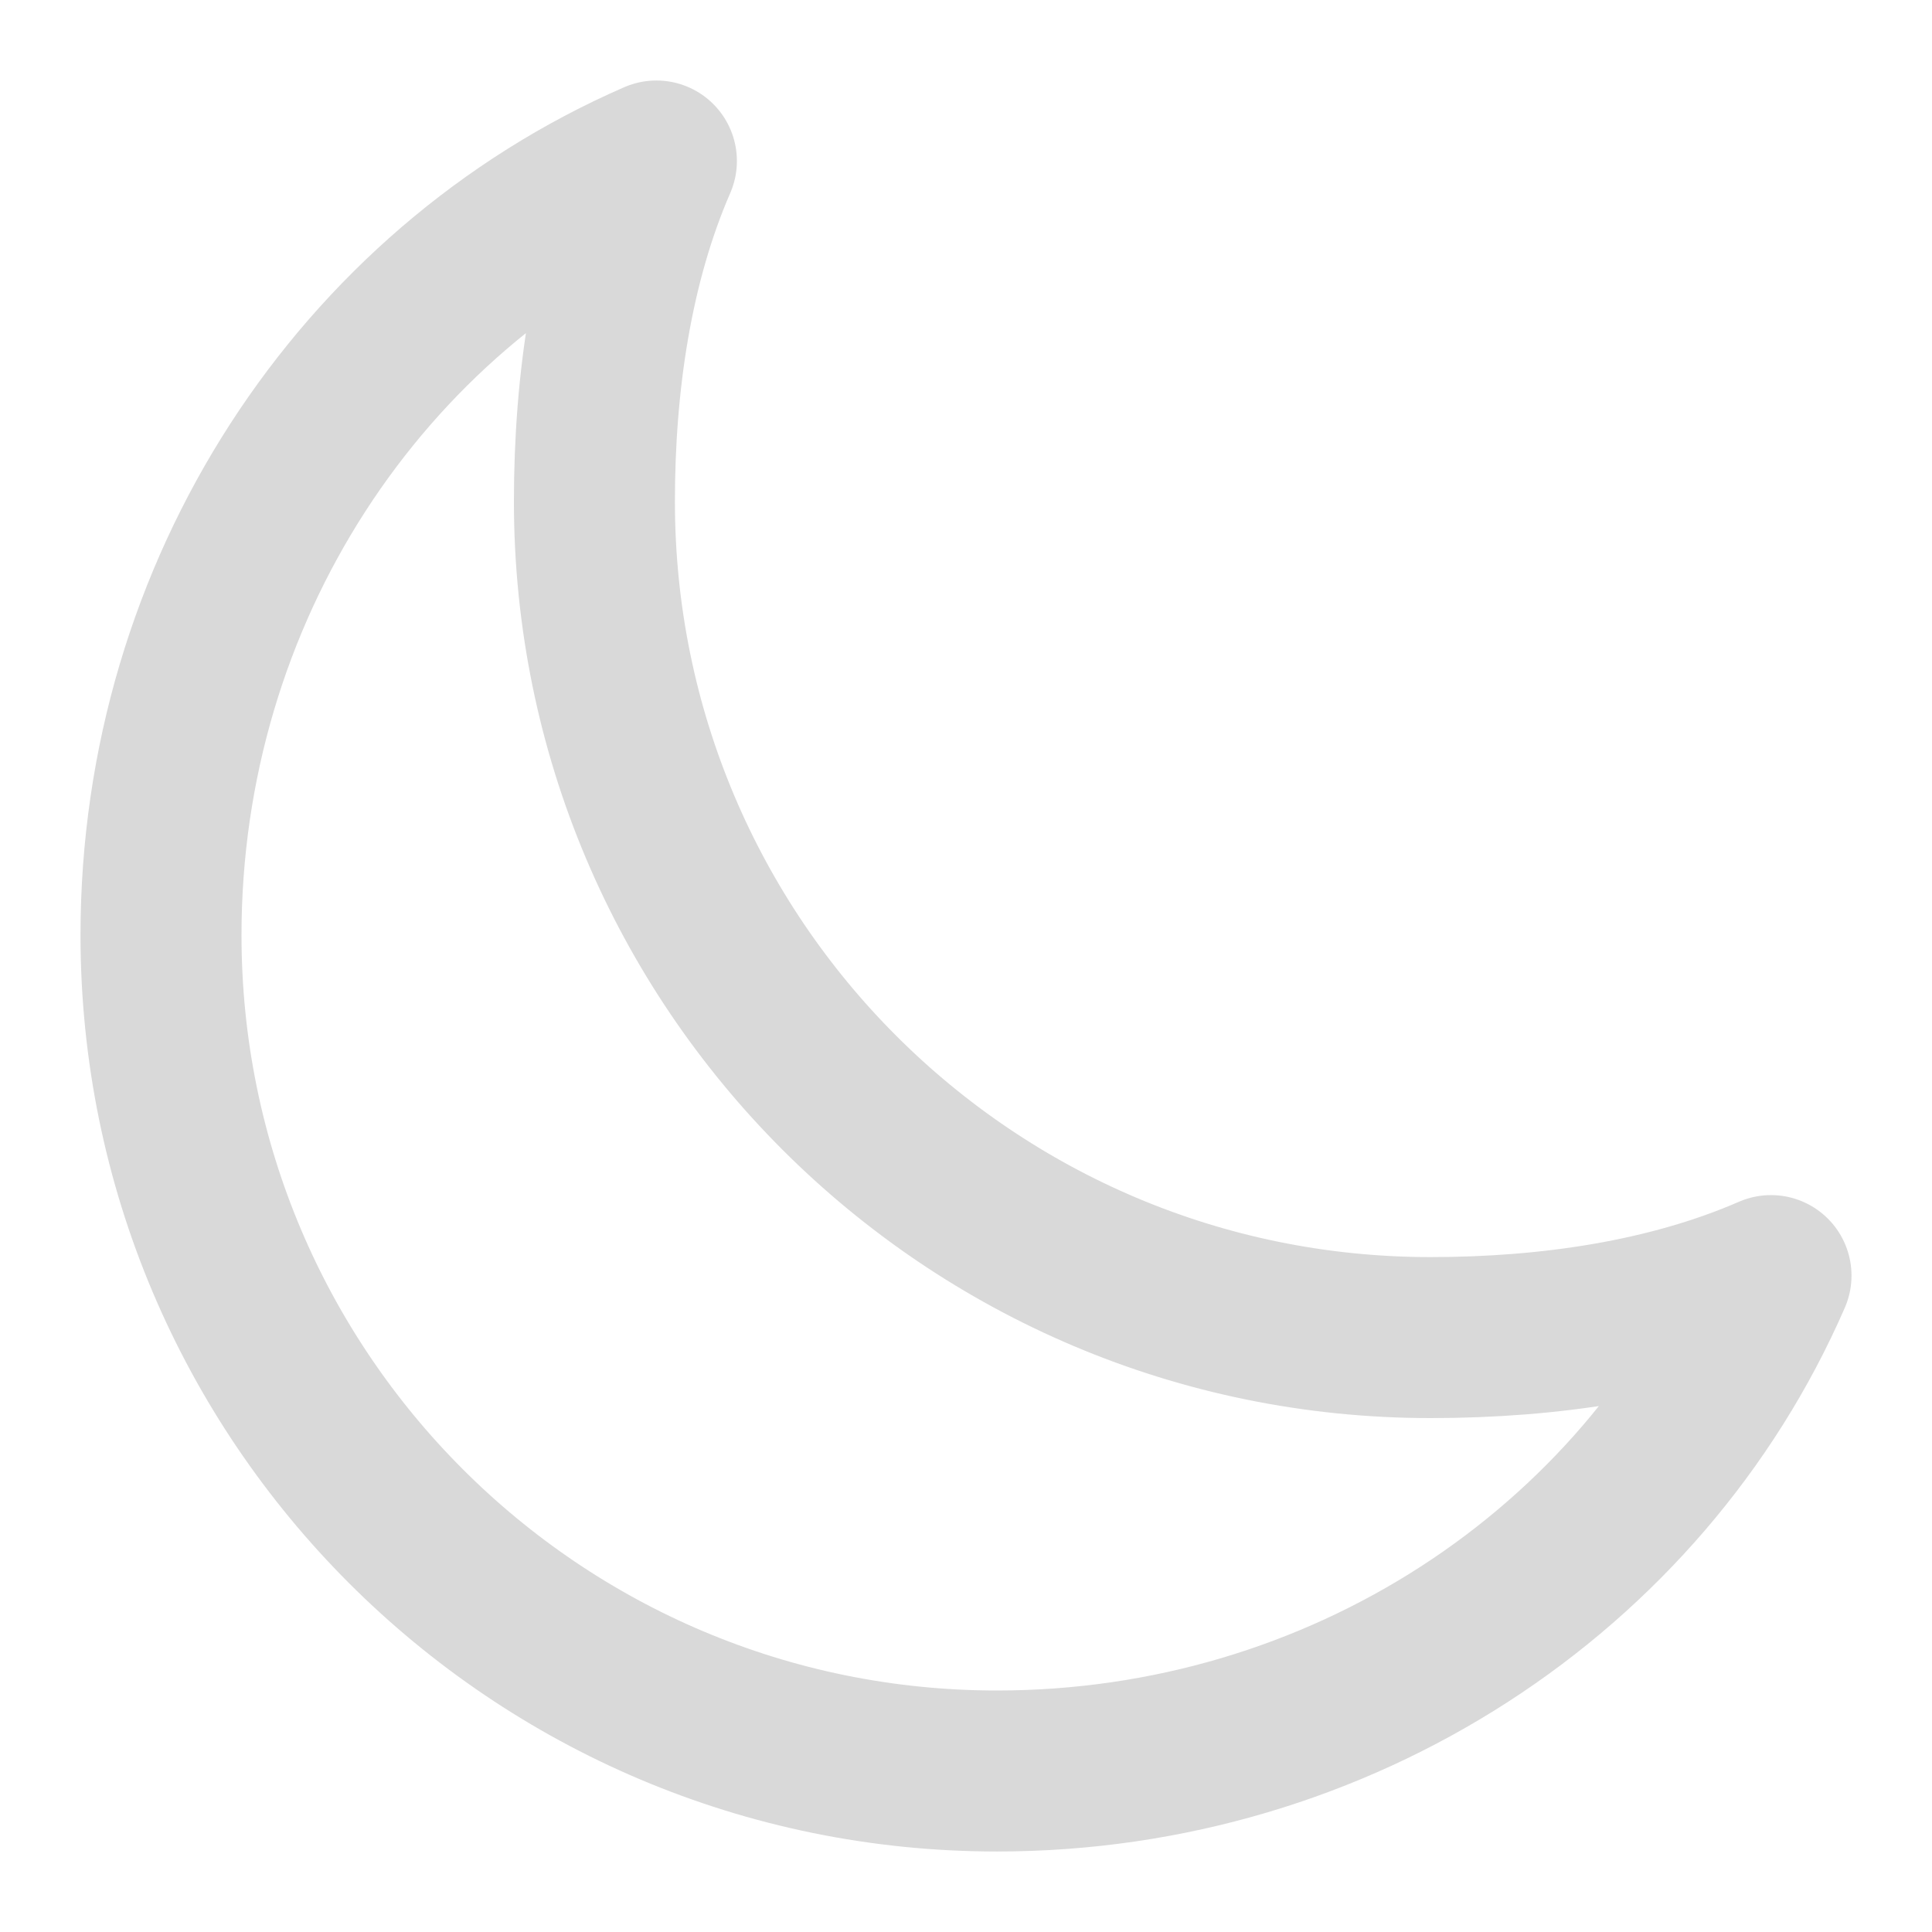 <svg width="12" height="12" viewBox="0 0 12 12" fill="none" xmlns="http://www.w3.org/2000/svg">
<path d="M3.692 3.115C3.692 2.379 3.801 1.634 4.077 1C2.24 1.8 1 3.676 1 5.808C1 8.675 3.325 11 6.192 11C8.324 11 10.2 9.76 11 7.923C10.366 8.199 9.621 8.308 8.885 8.308C6.017 8.308 3.692 5.983 3.692 3.115Z" stroke="#D9D9D9" stroke-linecap="round" stroke-linejoin="round"/>
</svg>
